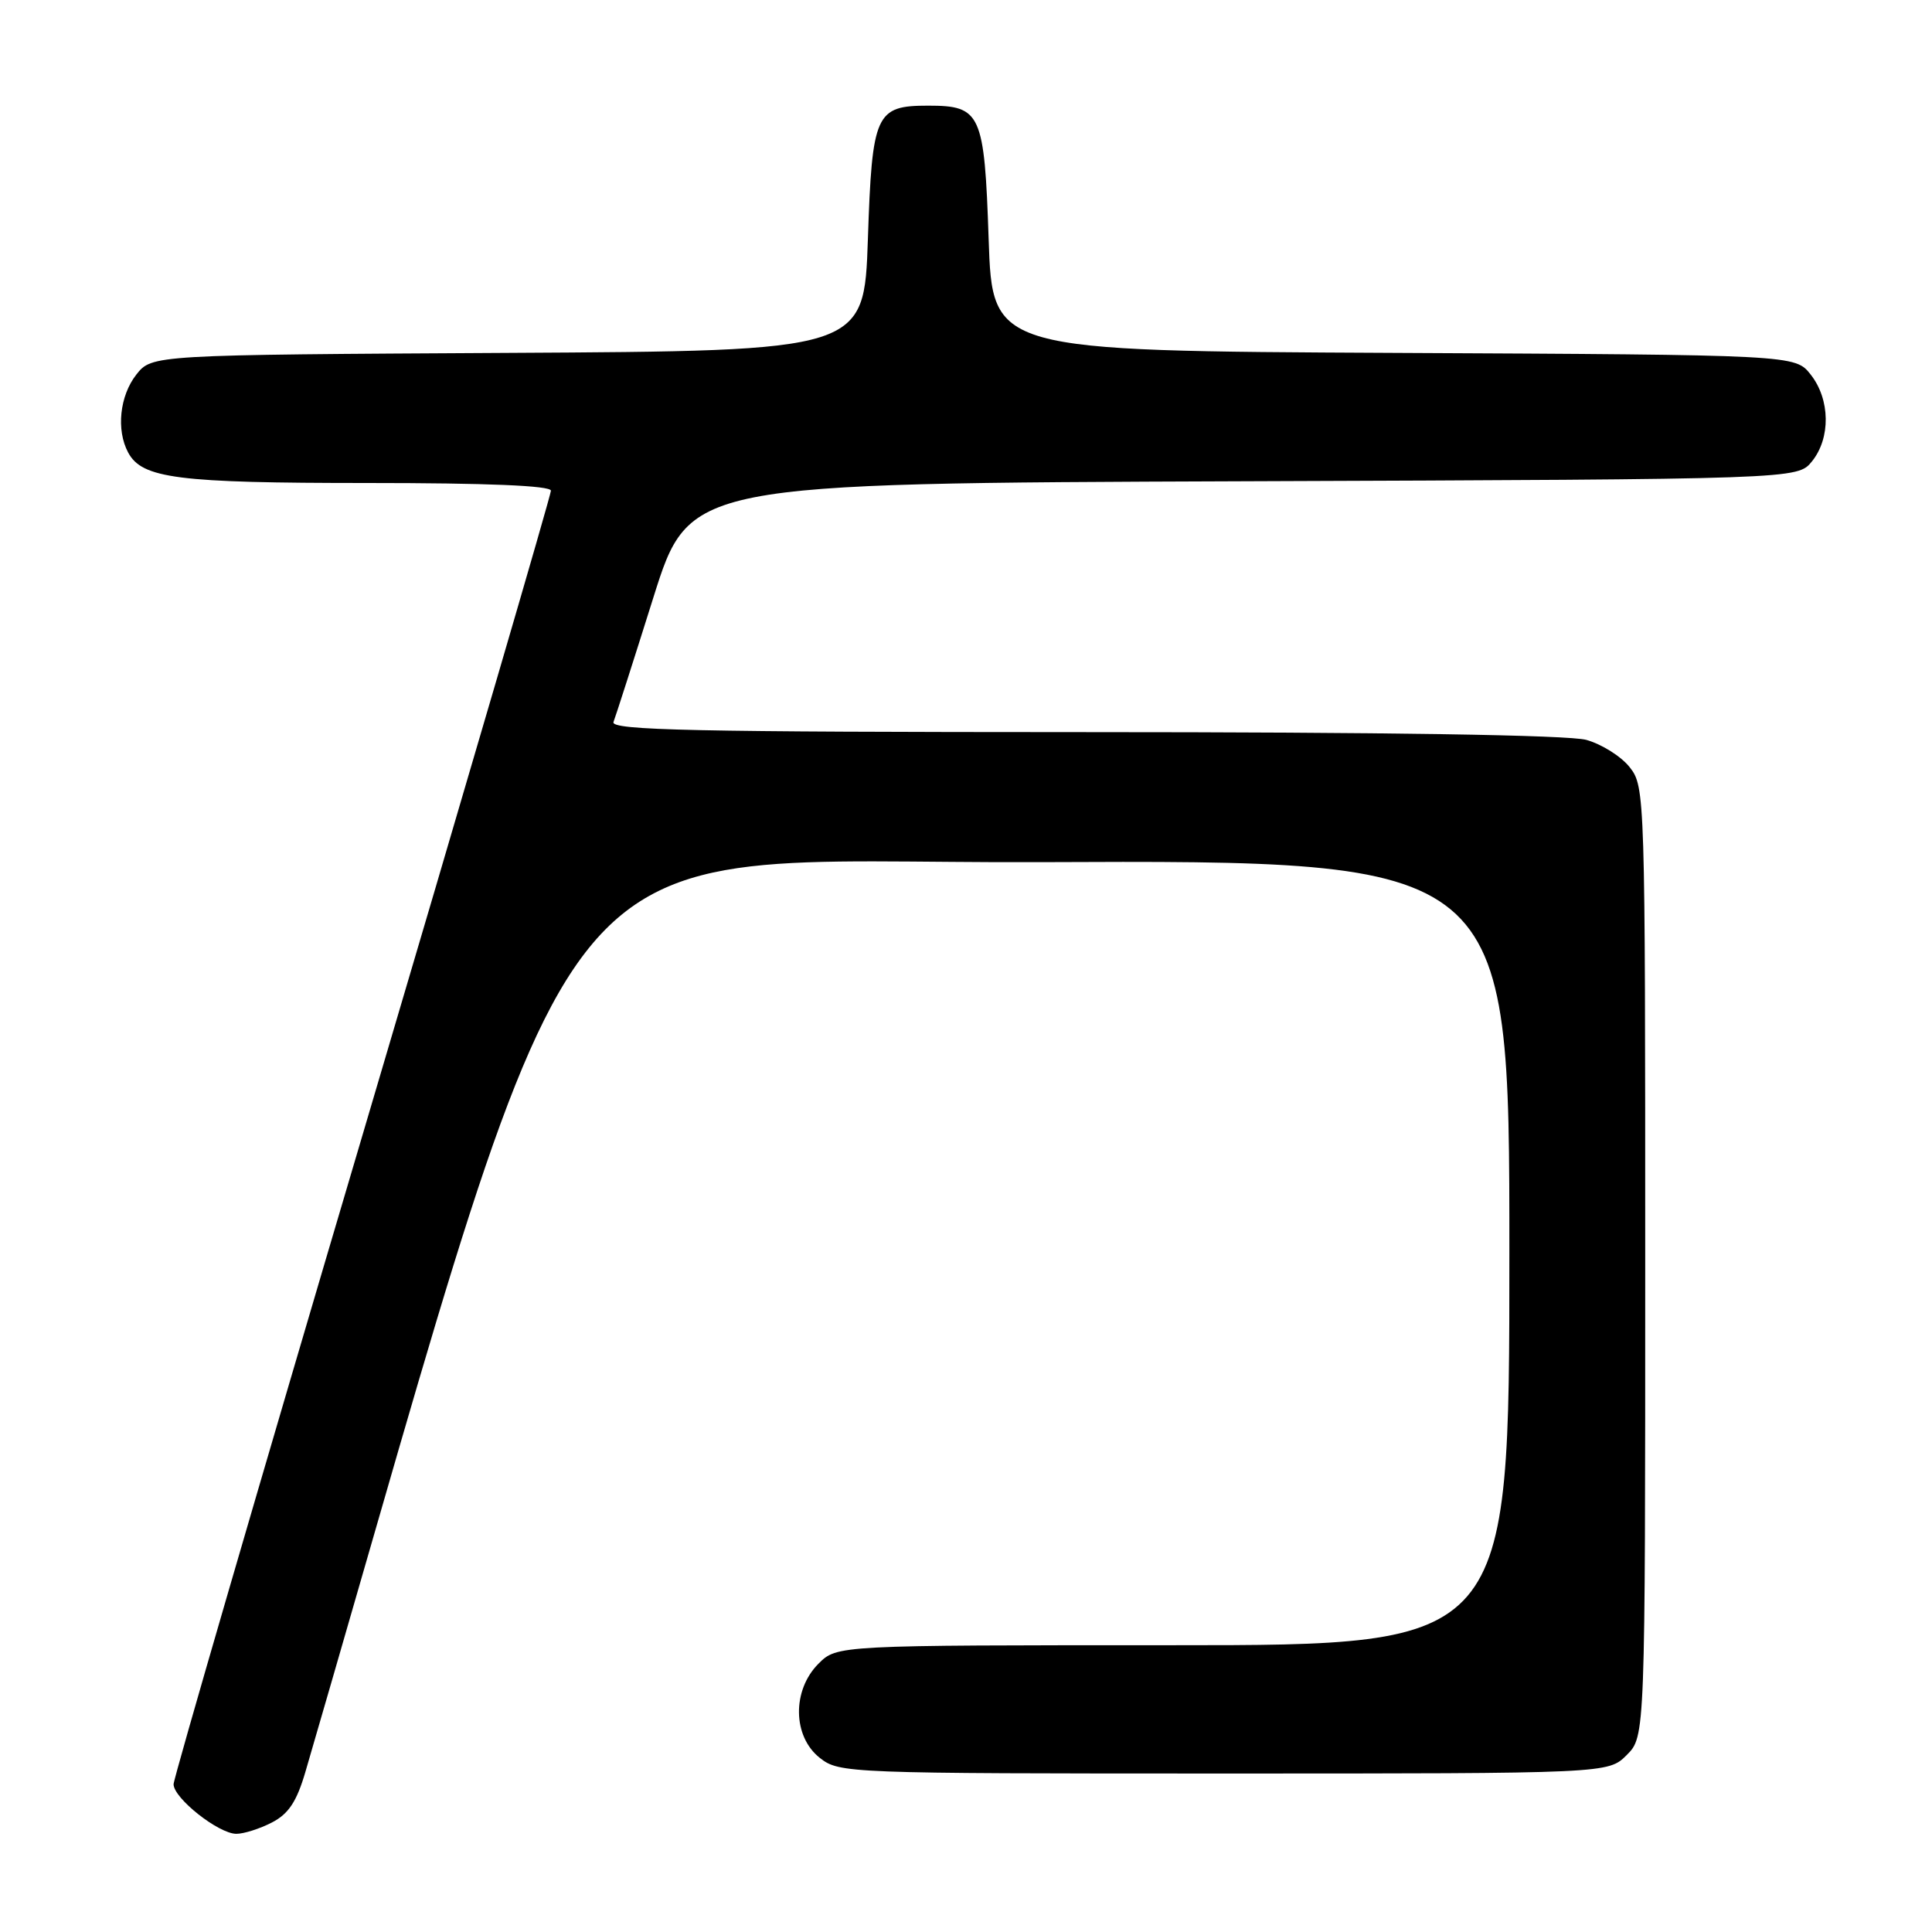 <?xml version="1.0" encoding="UTF-8" standalone="no"?>
<!DOCTYPE svg PUBLIC "-//W3C//DTD SVG 1.1//EN" "http://www.w3.org/Graphics/SVG/1.1/DTD/svg11.dtd" >
<svg xmlns="http://www.w3.org/2000/svg" xmlns:xlink="http://www.w3.org/1999/xlink" version="1.1" viewBox="0 0 256 256">
 <g >
 <path fill="currentColor"
d=" M 36.03 241.49 C 38.25 240.34 39.32 238.71 40.48 234.74 C 78.59 104.04 70.12 114.52 137.85 114.24 C 200.00 113.98 200.00 113.98 200.00 165.99 C 200.00 218.00 200.00 218.00 155.45 218.00 C 110.91 218.00 110.91 218.00 108.45 220.45 C 104.94 223.97 105.02 230.09 108.63 232.93 C 111.22 234.96 112.19 235.00 162.18 235.00 C 213.09 235.00 213.09 235.00 215.55 232.55 C 218.00 230.09 218.00 230.09 218.00 167.18 C 218.00 105.32 217.97 104.23 215.95 101.67 C 214.83 100.24 212.24 98.61 210.20 98.04 C 207.85 97.39 183.64 97.01 143.64 97.01 C 91.86 97.00 80.88 96.77 81.29 95.67 C 81.57 94.95 83.95 87.53 86.57 79.19 C 91.34 64.04 91.34 64.04 164.76 63.77 C 238.18 63.50 238.18 63.50 240.09 61.14 C 242.59 58.05 242.52 52.93 239.93 49.64 C 237.87 47.02 237.87 47.02 184.68 46.76 C 131.50 46.50 131.50 46.50 131.00 31.67 C 130.44 15.01 129.98 14.00 123.00 14.00 C 116.02 14.00 115.56 15.01 115.00 31.67 C 114.50 46.50 114.50 46.50 67.31 46.76 C 20.13 47.02 20.13 47.02 18.06 49.64 C 15.86 52.45 15.38 56.98 16.98 59.96 C 18.82 63.40 23.52 64.00 48.65 64.00 C 64.58 64.00 73.00 64.35 73.00 65.02 C 73.00 65.59 61.75 104.06 48.00 150.52 C 34.25 196.98 23.00 235.64 23.00 236.42 C 23.00 238.27 28.95 242.97 31.30 242.99 C 32.29 243.00 34.42 242.32 36.03 241.49 Z "/>
</g>
</svg>